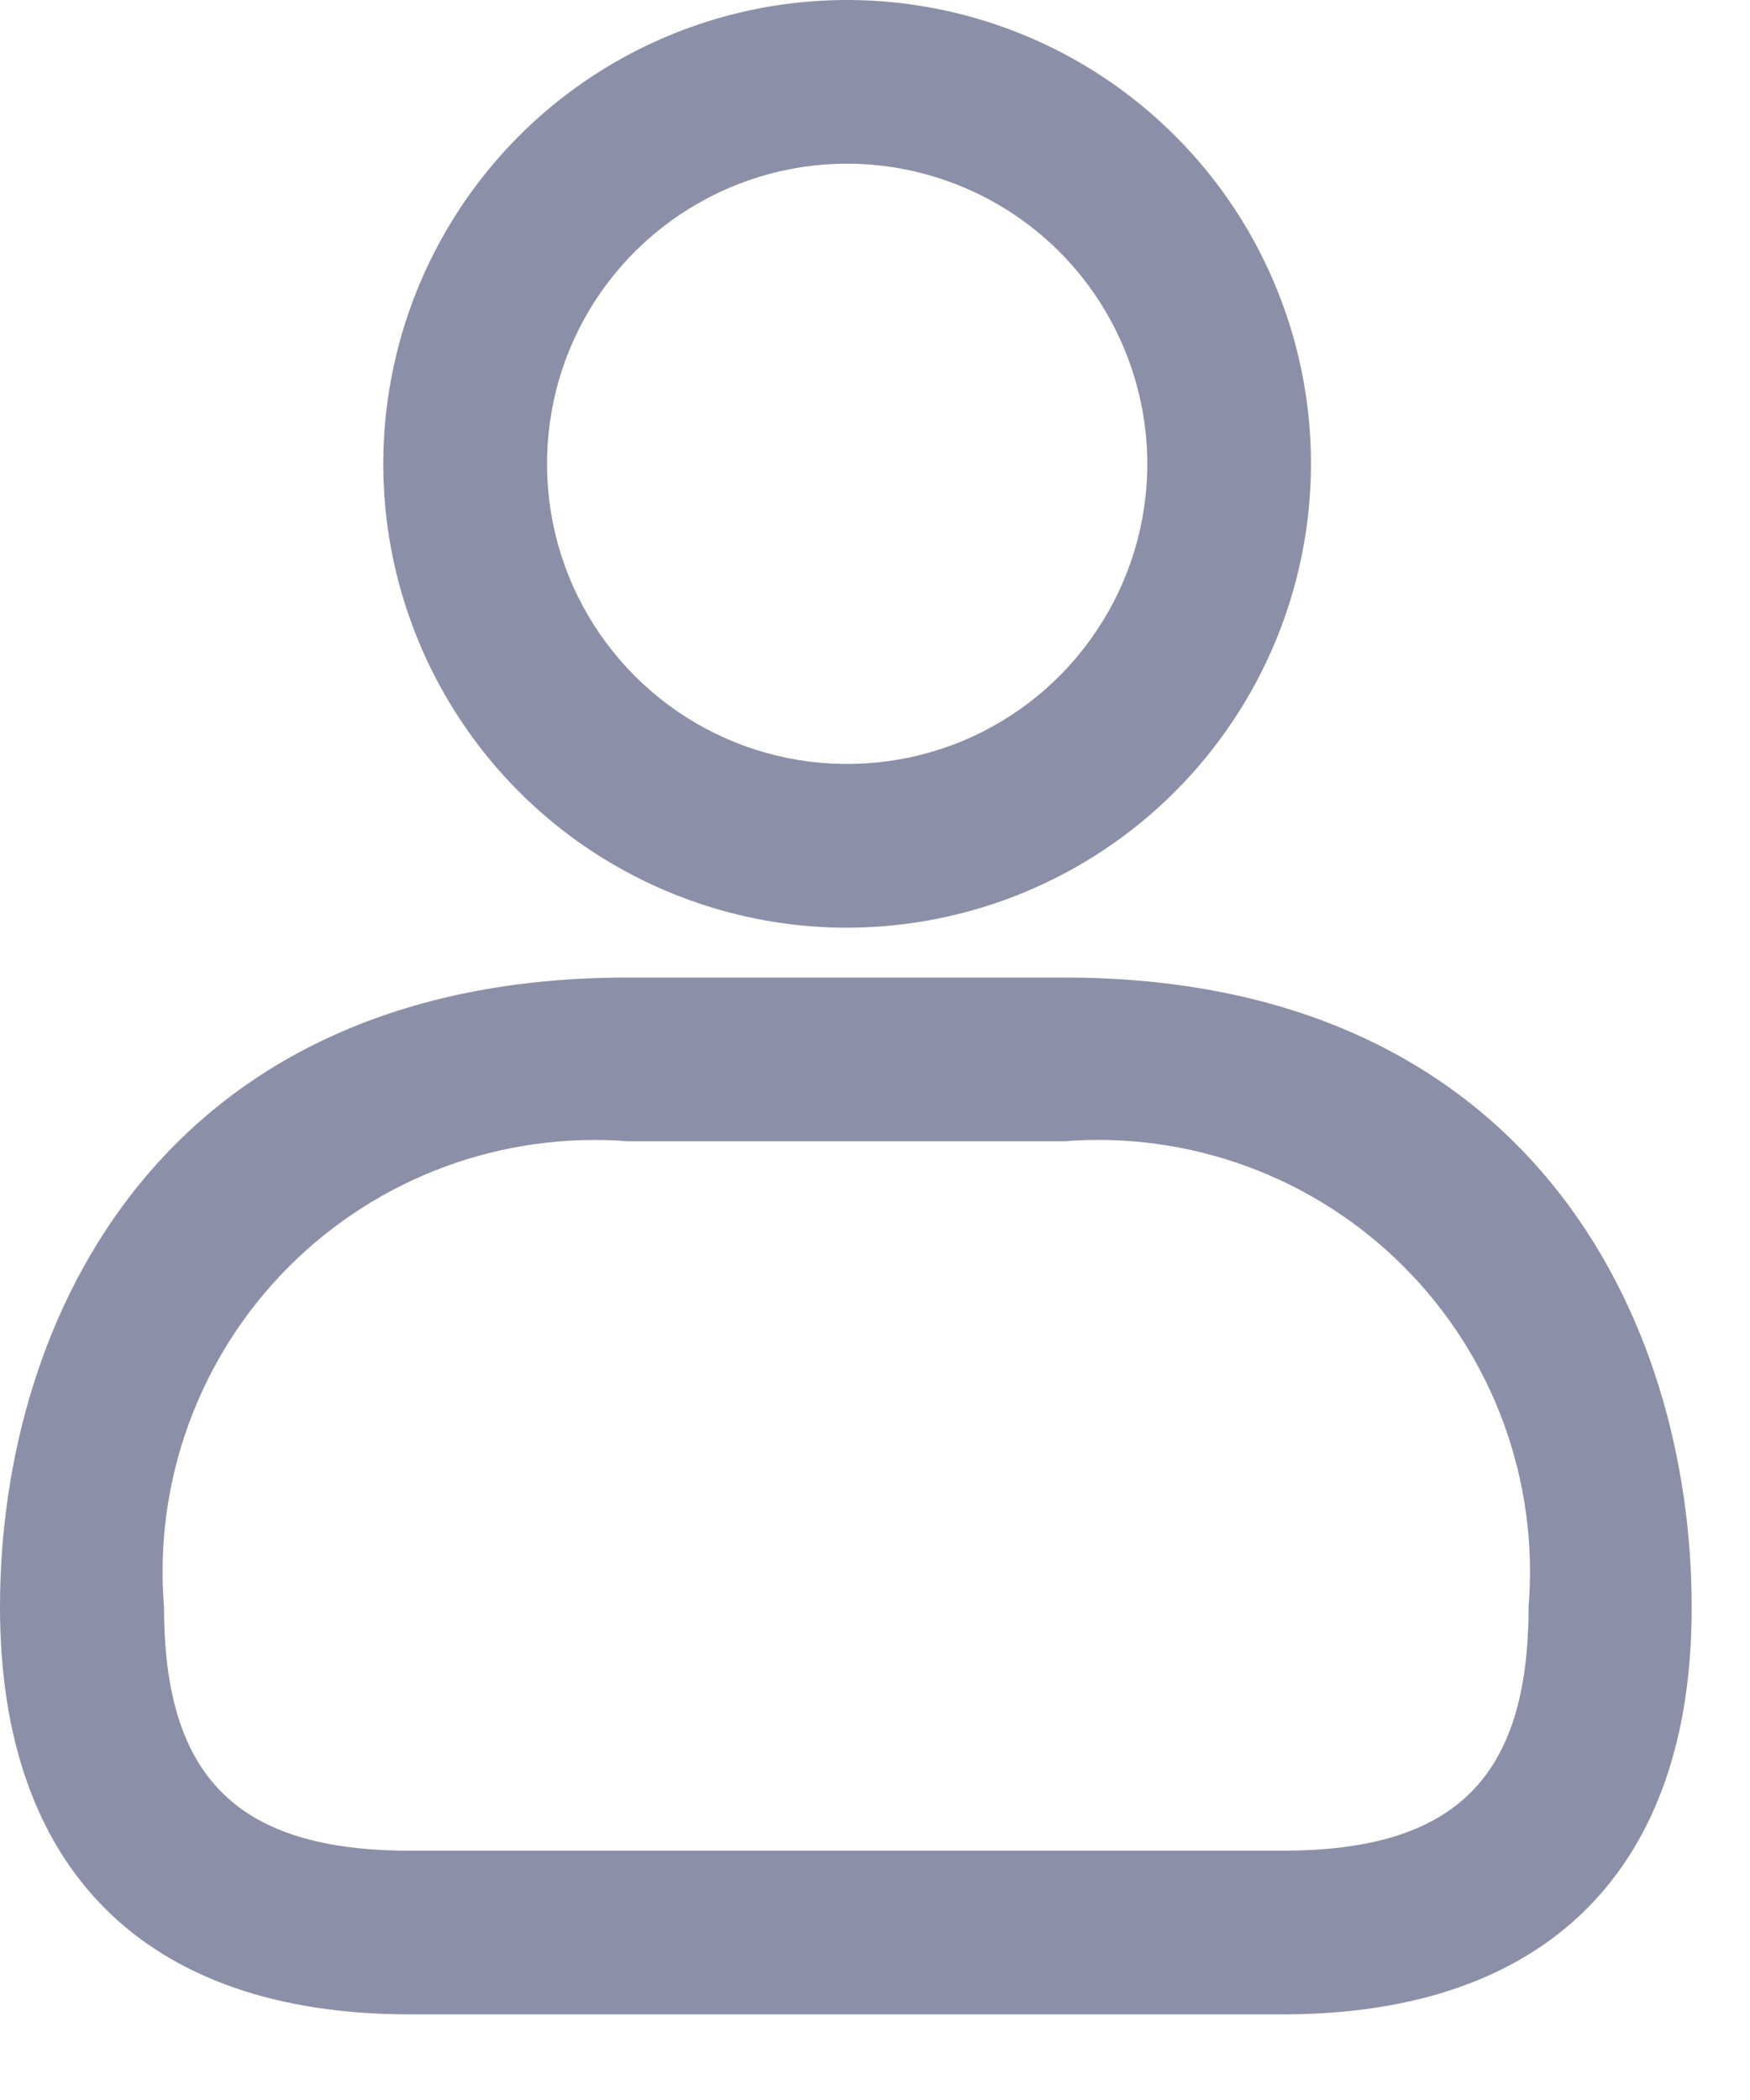 <svg width="15" height="18" viewBox="0 0 15 18" fill="none" xmlns="http://www.w3.org/2000/svg">
<path d="M7.261 7.952C6.475 7.952 5.706 7.718 5.052 7.282C4.399 6.845 3.889 6.224 3.588 5.497C3.287 4.771 3.208 3.971 3.362 3.2C3.515 2.429 3.894 1.721 4.45 1.164C5.006 0.608 5.714 0.23 6.486 0.076C7.257 -0.077 8.056 0.002 8.783 0.303C9.509 0.604 10.13 1.113 10.567 1.767C11.004 2.421 11.237 3.189 11.237 3.976C11.236 5.03 10.816 6.04 10.071 6.786C9.326 7.531 8.315 7.95 7.261 7.952ZM7.261 1.403C6.752 1.403 6.255 1.554 5.832 1.837C5.409 2.119 5.079 2.521 4.884 2.991C4.69 3.461 4.639 3.979 4.738 4.478C4.837 4.977 5.082 5.435 5.442 5.795C5.802 6.155 6.26 6.4 6.759 6.499C7.258 6.598 7.776 6.547 8.246 6.353C8.716 6.158 9.118 5.828 9.4 5.405C9.683 4.982 9.834 4.485 9.834 3.976C9.833 3.294 9.562 2.64 9.08 2.157C8.597 1.675 7.943 1.404 7.261 1.403ZM10.995 17.266H3.511C1.247 17.266 0 16.026 0 13.775C0 11.285 1.409 8.379 5.379 8.379H9.121C13.091 8.379 14.5 11.285 14.5 13.775C14.503 16.026 13.256 17.266 10.995 17.266ZM5.382 9.782C4.848 9.741 4.311 9.816 3.809 10.002C3.306 10.188 2.85 10.482 2.472 10.861C2.094 11.241 1.803 11.698 1.619 12.201C1.435 12.704 1.362 13.242 1.406 13.775C1.406 15.239 2.037 15.863 3.514 15.863H10.995C12.472 15.863 13.102 15.239 13.102 13.775C13.146 13.241 13.073 12.704 12.889 12.2C12.705 11.697 12.414 11.24 12.035 10.86C11.657 10.48 11.201 10.187 10.698 10.001C10.195 9.815 9.658 9.74 9.124 9.782H5.382Z" fill="#8C8FA8"/>
</svg>
